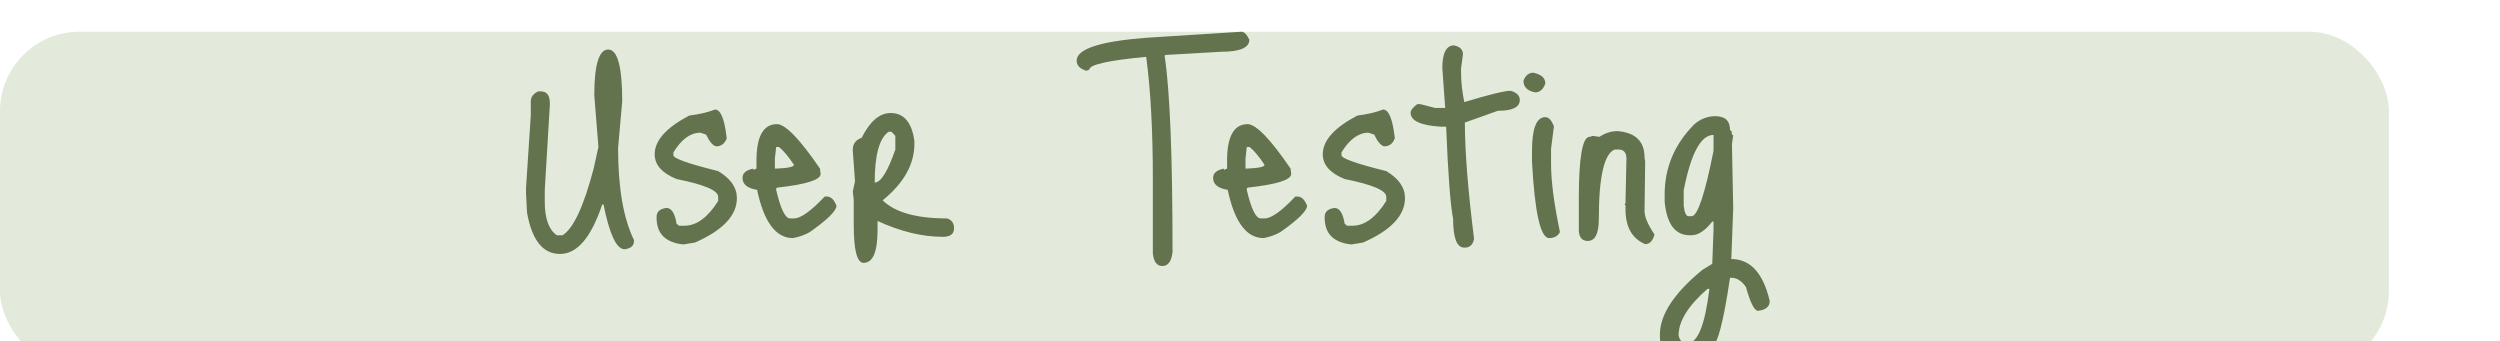 <svg width="315" height="43" viewBox="0 0 315 43" fill="none" xmlns="http://www.w3.org/2000/svg">
<g id="UI/UX label">
<g id="Rectangle 27" filter="url(#filter0_d_322_968)">
<rect width="301" height="42.663" rx="10" fill="#E3EADB"/>
</g>
<path id="User Testing" d="M74.88 12C74.88 8.16 75.467 6.24 76.64 6.24C77.813 6.24 78.4 8.413 78.4 12.76L77.88 18.64C77.88 23.653 78.547 27.52 79.88 30.24V30.4C79.88 30.933 79.52 31.267 78.8 31.4H78.64C77.653 31.347 76.787 29.467 76.04 25.76H75.88C74.493 29.92 72.72 32 70.56 32C68.4 32 67.013 30.253 66.4 26.76L66.28 24.4V23.64L66.88 14.52V12.76C66.88 12.227 67.187 11.813 67.8 11.52H68.16C68.907 11.52 69.28 12.013 69.28 13V13.24L68.64 23.92V25.4C68.64 27.533 69.147 28.947 70.16 29.64H70.88C72.24 28.813 73.547 26.013 74.8 21.24L75.4 18.52L74.88 12ZM90.089 13.8C90.809 13.8 91.302 15.013 91.569 17.44C91.302 18.107 90.862 18.44 90.249 18.44C89.822 18.36 89.396 17.867 88.969 16.96L88.249 16.72C86.996 16.72 85.862 17.547 84.849 19.2V19.56C84.849 19.96 86.729 20.627 90.489 21.56C92.062 22.493 92.849 23.627 92.849 24.96C92.849 27.147 91.089 29.013 87.569 30.56L86.089 30.8C83.849 30.56 82.729 29.44 82.729 27.44V27.32C82.729 26.68 83.142 26.307 83.969 26.2C84.609 26.2 85.036 26.867 85.249 28.2L85.569 28.44H86.249C87.769 28.44 89.182 27.4 90.489 25.32V24.8C90.489 24 88.742 23.253 85.249 22.56C83.409 21.813 82.489 20.773 82.489 19.44C82.489 17.707 83.942 16.08 86.849 14.56C88.129 14.4 89.209 14.147 90.089 13.8ZM97.915 15.64C98.981 15.667 100.781 17.533 103.315 21.24L103.395 21.92C103.395 22.667 101.568 23.24 97.915 23.64L97.795 23.76V23.92C98.355 26.32 98.941 27.52 99.555 27.52H100.035C100.888 27.52 102.181 26.6 103.915 24.76H104.155C104.688 24.76 105.101 25.147 105.395 25.92C105.395 26.56 104.275 27.667 102.035 29.24C101.448 29.587 100.741 29.84 99.915 30C97.755 30 96.248 27.973 95.395 23.92C94.168 23.733 93.555 23.227 93.555 22.4C93.555 21.813 94.008 21.427 94.915 21.24V21.4L95.315 21.24V20.24C95.315 17.173 96.181 15.64 97.915 15.64ZM98.155 18.52H97.795L97.635 20V21.24H97.795C99.288 21.187 100.035 21.027 100.035 20.76C99.341 19.72 98.715 18.973 98.155 18.52ZM112.212 14.24C113.892 14.24 114.892 15.413 115.212 17.76V18.12C115.212 20.707 113.879 23.08 111.212 25.24C112.759 26.76 115.465 27.52 119.332 27.52C119.919 27.707 120.212 28.12 120.212 28.76C120.212 29.48 119.745 29.84 118.812 29.84C116.199 29.84 113.452 29.173 110.572 27.84V29C110.572 31.747 109.985 33.12 108.812 33.12C107.985 33.12 107.572 31.533 107.572 28.36V25.24L107.452 24.12L107.732 22.84L107.452 19V18.84C107.452 18.12 107.825 17.627 108.572 17.36C109.612 15.28 110.825 14.24 112.212 14.24ZM110.212 23C110.985 23 111.852 21.613 112.812 18.84V17.12L112.332 16.6H111.972C110.799 17.4 110.212 19.533 110.212 23ZM144.419 4.76L156.419 4C156.766 4 157.099 4.333 157.419 5C157.419 6.013 156.246 6.52 153.899 6.52L146.899 6.92L146.739 7C147.406 11.347 147.739 19.6 147.739 31.76C147.606 32.933 147.179 33.52 146.459 33.52C145.766 33.52 145.366 32.987 145.259 31.92V22.64C145.259 16.453 144.979 11.293 144.419 7.16C139.646 7.613 137.259 8.147 137.259 8.76L136.899 8.92C136.073 8.68 135.659 8.253 135.659 7.64C135.659 6.173 138.579 5.213 144.419 4.76ZM157.212 15.64C158.278 15.667 160.078 17.533 162.612 21.24L162.692 21.92C162.692 22.667 160.865 23.24 157.212 23.64L157.092 23.76V23.92C157.652 26.32 158.238 27.52 158.852 27.52H159.332C160.185 27.52 161.478 26.6 163.212 24.76H163.452C163.985 24.76 164.398 25.147 164.692 25.92C164.692 26.56 163.572 27.667 161.332 29.24C160.745 29.587 160.038 29.84 159.212 30C157.052 30 155.545 27.973 154.692 23.92C153.465 23.733 152.852 23.227 152.852 22.4C152.852 21.813 153.305 21.427 154.212 21.24V21.4L154.612 21.24V20.24C154.612 17.173 155.478 15.64 157.212 15.64ZM157.452 18.52H157.092L156.932 20V21.24H157.092C158.585 21.187 159.332 21.027 159.332 20.76C158.638 19.72 158.012 18.973 157.452 18.52ZM174.269 13.8C174.989 13.8 175.482 15.013 175.749 17.44C175.482 18.107 175.042 18.44 174.429 18.44C174.002 18.36 173.575 17.867 173.149 16.96L172.429 16.72C171.175 16.72 170.042 17.547 169.029 19.2V19.56C169.029 19.96 170.909 20.627 174.669 21.56C176.242 22.493 177.029 23.627 177.029 24.96C177.029 27.147 175.269 29.013 171.749 30.56L170.269 30.8C168.029 30.56 166.909 29.44 166.909 27.44V27.32C166.909 26.68 167.322 26.307 168.149 26.2C168.789 26.2 169.215 26.867 169.429 28.2L169.749 28.44H170.429C171.949 28.44 173.362 27.4 174.669 25.32V24.8C174.669 24 172.922 23.253 169.429 22.56C167.589 21.813 166.669 20.773 166.669 19.44C166.669 17.707 168.122 16.08 171.029 14.56C172.309 14.4 173.389 14.147 174.269 13.8ZM183.214 5.72C183.961 5.88 184.334 6.253 184.334 6.84L184.094 8.6V9.12C184.094 10.293 184.228 11.533 184.494 12.84H184.574C187.668 11.907 189.588 11.44 190.334 11.44C191.108 11.653 191.494 12.04 191.494 12.6C191.494 13.507 190.574 13.96 188.734 13.96L184.574 15.44C184.574 19.04 184.961 23.933 185.734 30.12C185.574 30.84 185.188 31.2 184.574 31.2H184.494C183.561 31.2 183.094 30 183.094 27.6C182.748 25.813 182.454 21.933 182.214 15.96H181.494C178.988 15.8 177.734 15.213 177.734 14.2C177.734 13.907 178.014 13.547 178.574 13.12H178.974L180.814 13.6H182.094L181.734 8.6C181.734 6.68 182.228 5.72 183.214 5.72ZM193.193 9.16C194.206 9.373 194.713 9.827 194.713 10.52C194.446 11.267 194.02 11.64 193.433 11.64C192.446 11.453 191.953 10.96 191.953 10.16C192.22 9.493 192.633 9.16 193.193 9.16ZM194.713 14.76C195.14 14.76 195.5 15.147 195.793 15.92L195.433 18.76V20.64C195.433 22.827 195.806 25.693 196.553 29.24C196.286 29.747 195.833 30 195.193 30C194.1 30 193.38 26.8 193.033 20.4V19C193.033 16.173 193.593 14.76 194.713 14.76ZM203.812 16.52C206.078 16.707 207.212 17.813 207.212 19.84L207.292 20.36L207.212 26.6C207.212 27.32 207.625 28.293 208.452 29.52V29.6C208.238 30.373 207.852 30.76 207.292 30.76C205.638 30.067 204.812 28.6 204.812 26.36V25.84L204.692 25.76L204.812 25.6V25.52L204.932 20C204.932 19.227 204.598 18.84 203.932 18.84H203.452C202.118 19.373 201.452 22.293 201.452 27.6C201.452 29.44 200.985 30.36 200.052 30.36C199.332 30.36 198.958 29.907 198.932 29V25C198.932 19.827 199.385 17.24 200.292 17.24L200.692 17.12L201.532 17.24C202.252 16.76 203.012 16.52 203.812 16.52ZM216.145 14.64C217.372 14.64 217.985 15.227 217.985 16.4C218.145 16.4 218.225 16.6 218.225 17H218.385L218.225 18.16L218.385 26.24L218.145 32.64C220.545 32.64 222.159 34.4 222.985 37.92C222.985 38.64 222.492 39.053 221.505 39.16C221.052 39.16 220.545 38.16 219.985 36.16C219.452 35.387 218.839 35 218.145 35H217.985C217.132 40.68 216.385 43.52 215.745 43.52C214.972 44.933 213.852 45.64 212.385 45.64C210.225 45.133 209.145 44.053 209.145 42.4V42.16C209.145 39.653 210.932 36.933 214.505 34L215.745 33.24L215.905 28.92V27.92H215.745C214.839 29.067 213.972 29.64 213.145 29.64H212.905C211.065 29.64 210.012 28.227 209.745 25.4V24.52C209.745 21.107 210.999 18.147 213.505 15.64C214.279 14.973 215.159 14.64 216.145 14.64ZM212.145 24V25.92C212.252 26.8 212.452 27.24 212.745 27.24H213.145C213.892 27.24 214.812 24.493 215.905 19V17C214.305 17 213.052 19.333 212.145 24ZM211.505 42.24C211.612 42.907 211.985 43.24 212.625 43.24C213.905 43.24 214.825 40.96 215.385 36.4H215.145C212.719 38.507 211.505 40.453 211.505 42.24Z" fill="#63734E"/>
</g>
<defs>
<filter id="filter0_d_322_968" x="-4" y="0" width="309" height="50.663" filterUnits="userSpaceOnUse" color-interpolation-filters="sRGB">
<feFlood flood-opacity="0" result="BackgroundImageFix"/>
<feColorMatrix in="SourceAlpha" type="matrix" values="0 0 0 0 0 0 0 0 0 0 0 0 0 0 0 0 0 0 127 0" result="hardAlpha"/>
<feOffset dy="4"/>
<feGaussianBlur stdDeviation="2"/>
<feComposite in2="hardAlpha" operator="out"/>
<feColorMatrix type="matrix" values="0 0 0 0 0 0 0 0 0 0 0 0 0 0 0 0 0 0 0.1 0"/>
<feBlend mode="normal" in2="BackgroundImageFix" result="effect1_dropShadow_322_968"/>
<feBlend mode="normal" in="SourceGraphic" in2="effect1_dropShadow_322_968" result="shape"/>
</filter>
</defs>
</svg>
